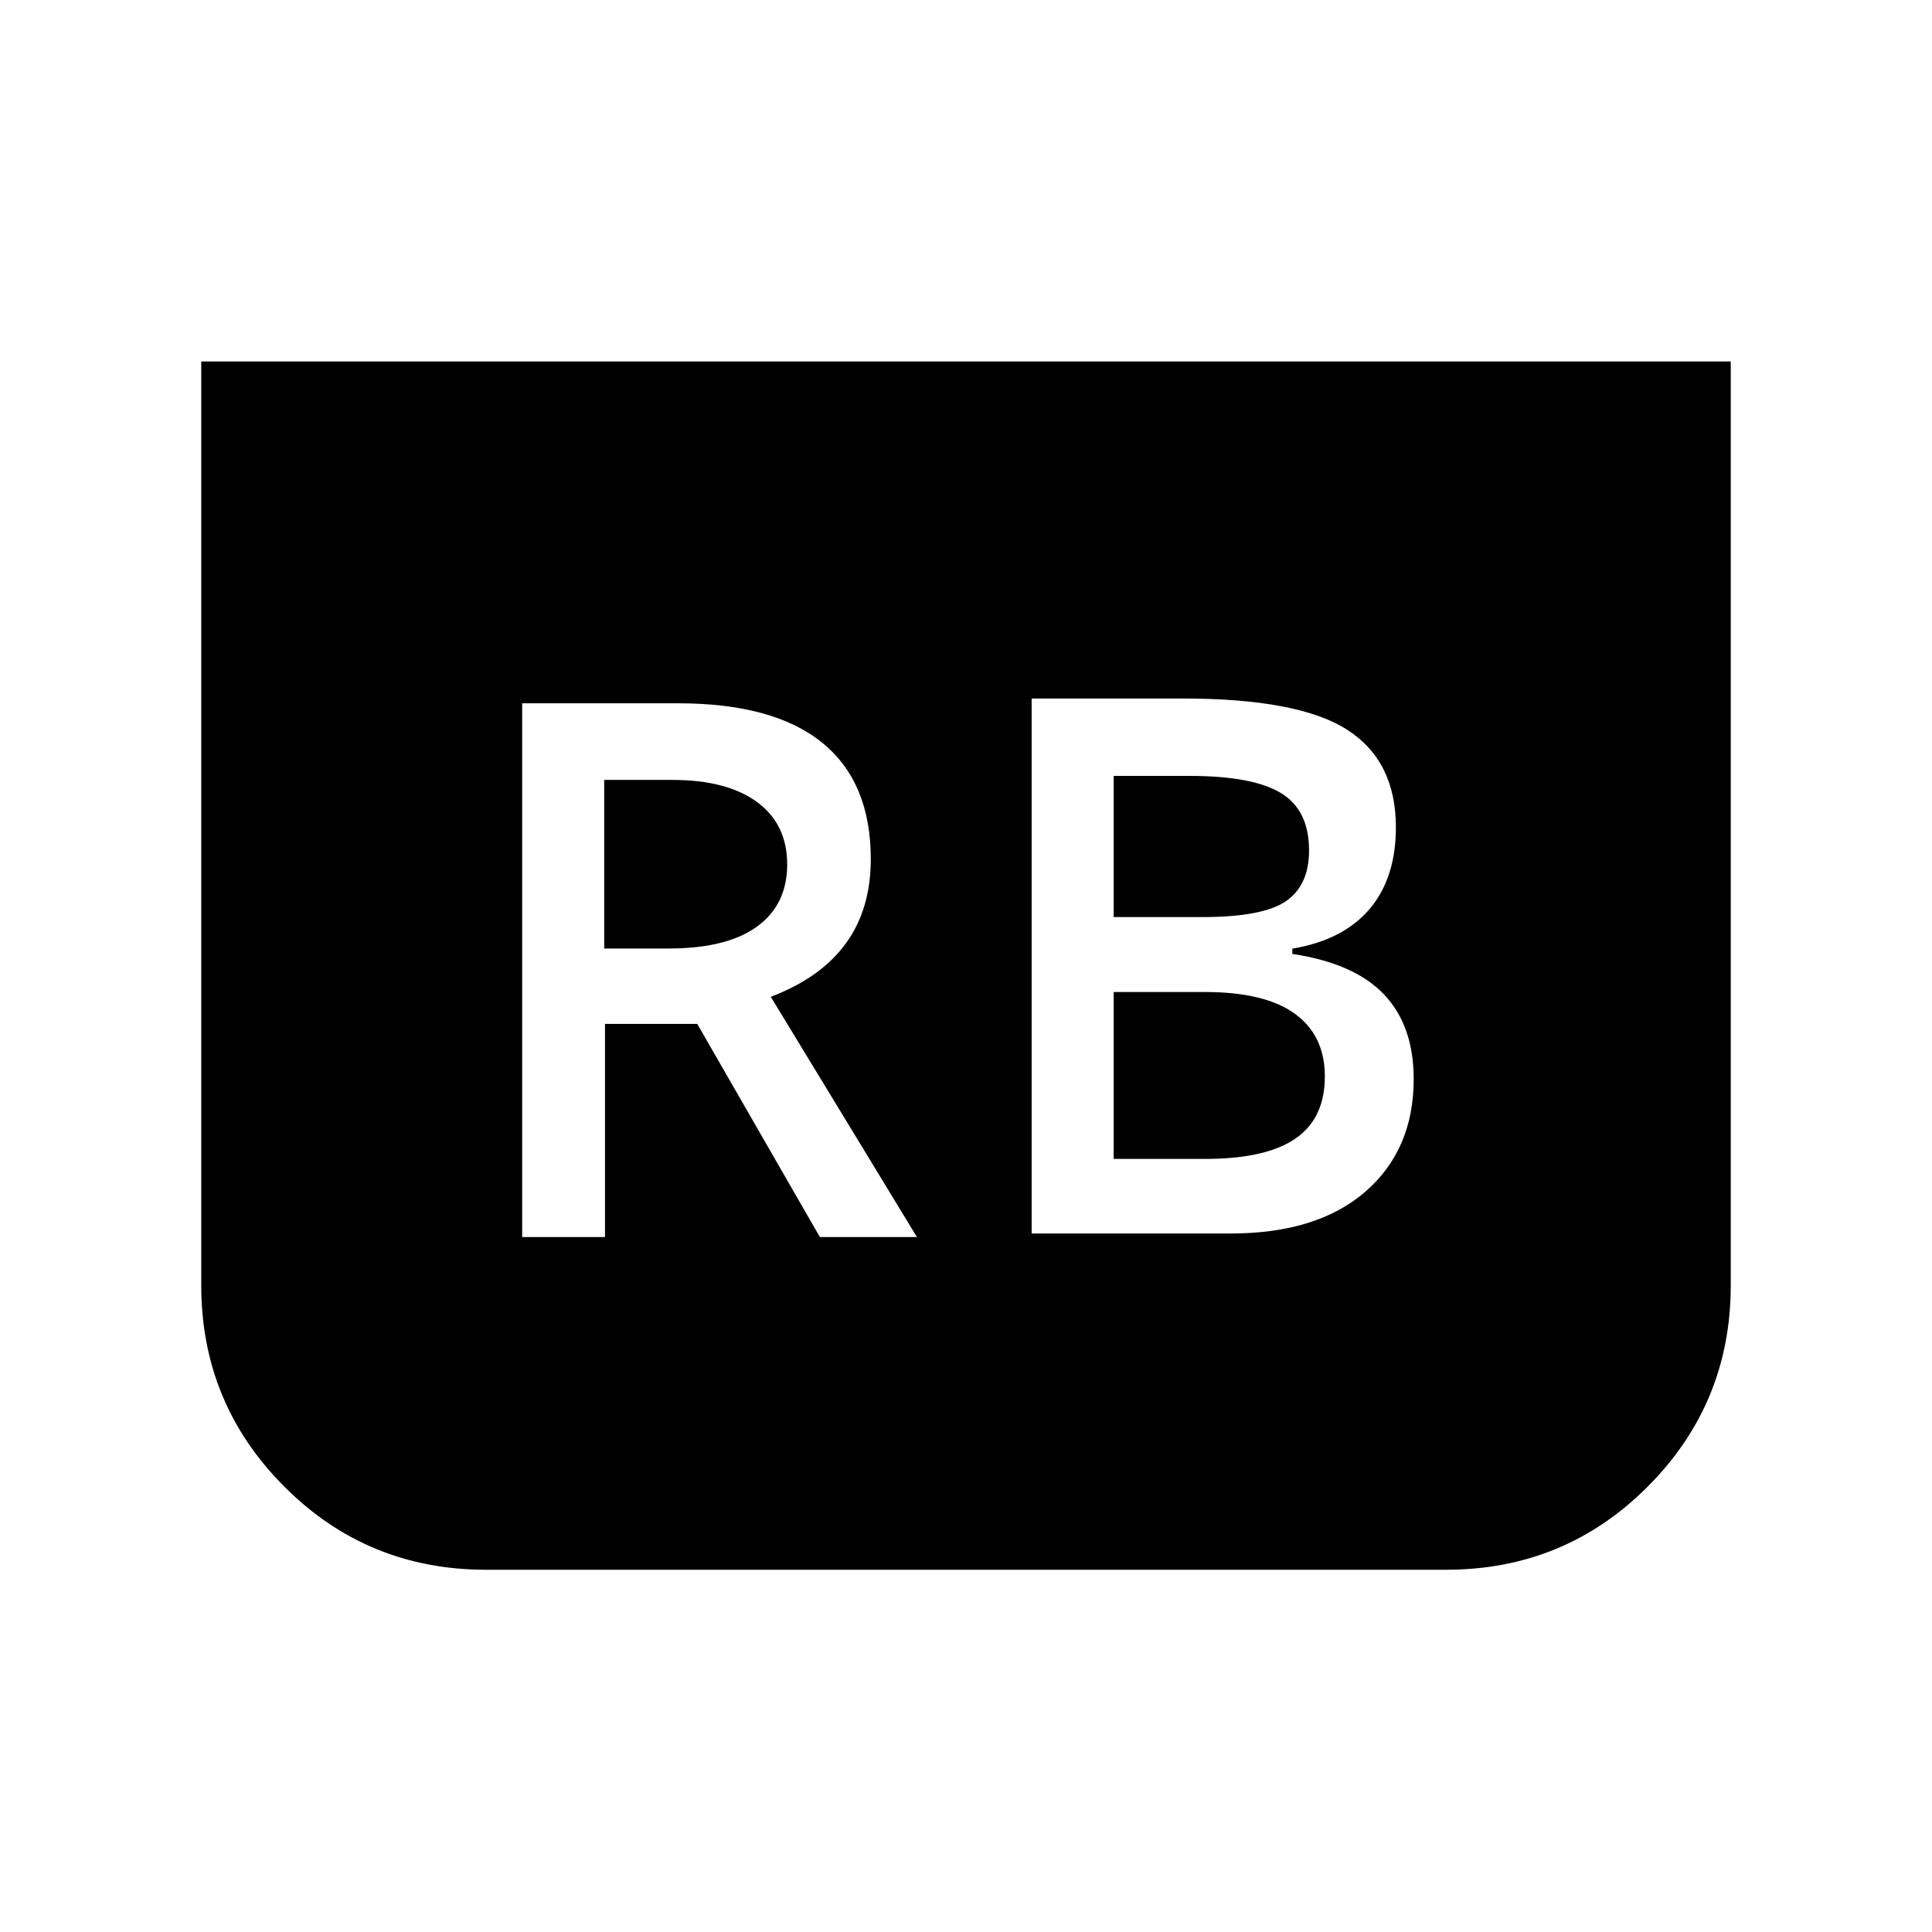 <svg xmlns="http://www.w3.org/2000/svg" width="48" height="48" viewBox="0 -960 960 960"><path d="M512.62-347.08h98.84q43.08 0 67.04-20.84 23.96-20.85 23.96-55.93 0-26.46-14.73-42Q673-481.38 642.15-486v-2.62q25.23-4.23 38.35-19.65 13.11-15.42 13.11-40.65 0-32.93-24.19-48.46-24.19-15.54-81.88-15.54h-74.92v265.84Zm40.76-157.23v-70.15h37.54q31.54 0 45.54 8.5t14 28.5q0 17.38-11.5 25.27-11.5 7.88-41.65 7.88h-43.93Zm0 120.16v-82.93h45.23q29.93 0 44.81 10.81 14.89 10.81 14.89 31.19 0 20.39-14.08 30.46-14.08 10.08-43.23 10.47h-47.62ZM860-780.38v459.07q0 58.62-41.23 99.96Q777.54-180 718.54-180H241.46q-59 0-100.23-41.35Q100-262.69 100-321.31v-459.07h760ZM259.46-345.31h41.16v-105.92h45.84l60.93 105.92h48.23L383-464.69q24.85-9.46 37.27-26.5 12.42-17.04 12.42-41.89 0-38.3-24.15-57.88-24.15-19.58-71.69-19.58h-77.39v265.23Zm40.77-143.38v-83.77h33.85q27.15 0 42.11 11t14.96 31q0 20-15 30.88-15 10.89-44 10.89h-31.92Z"/></svg>